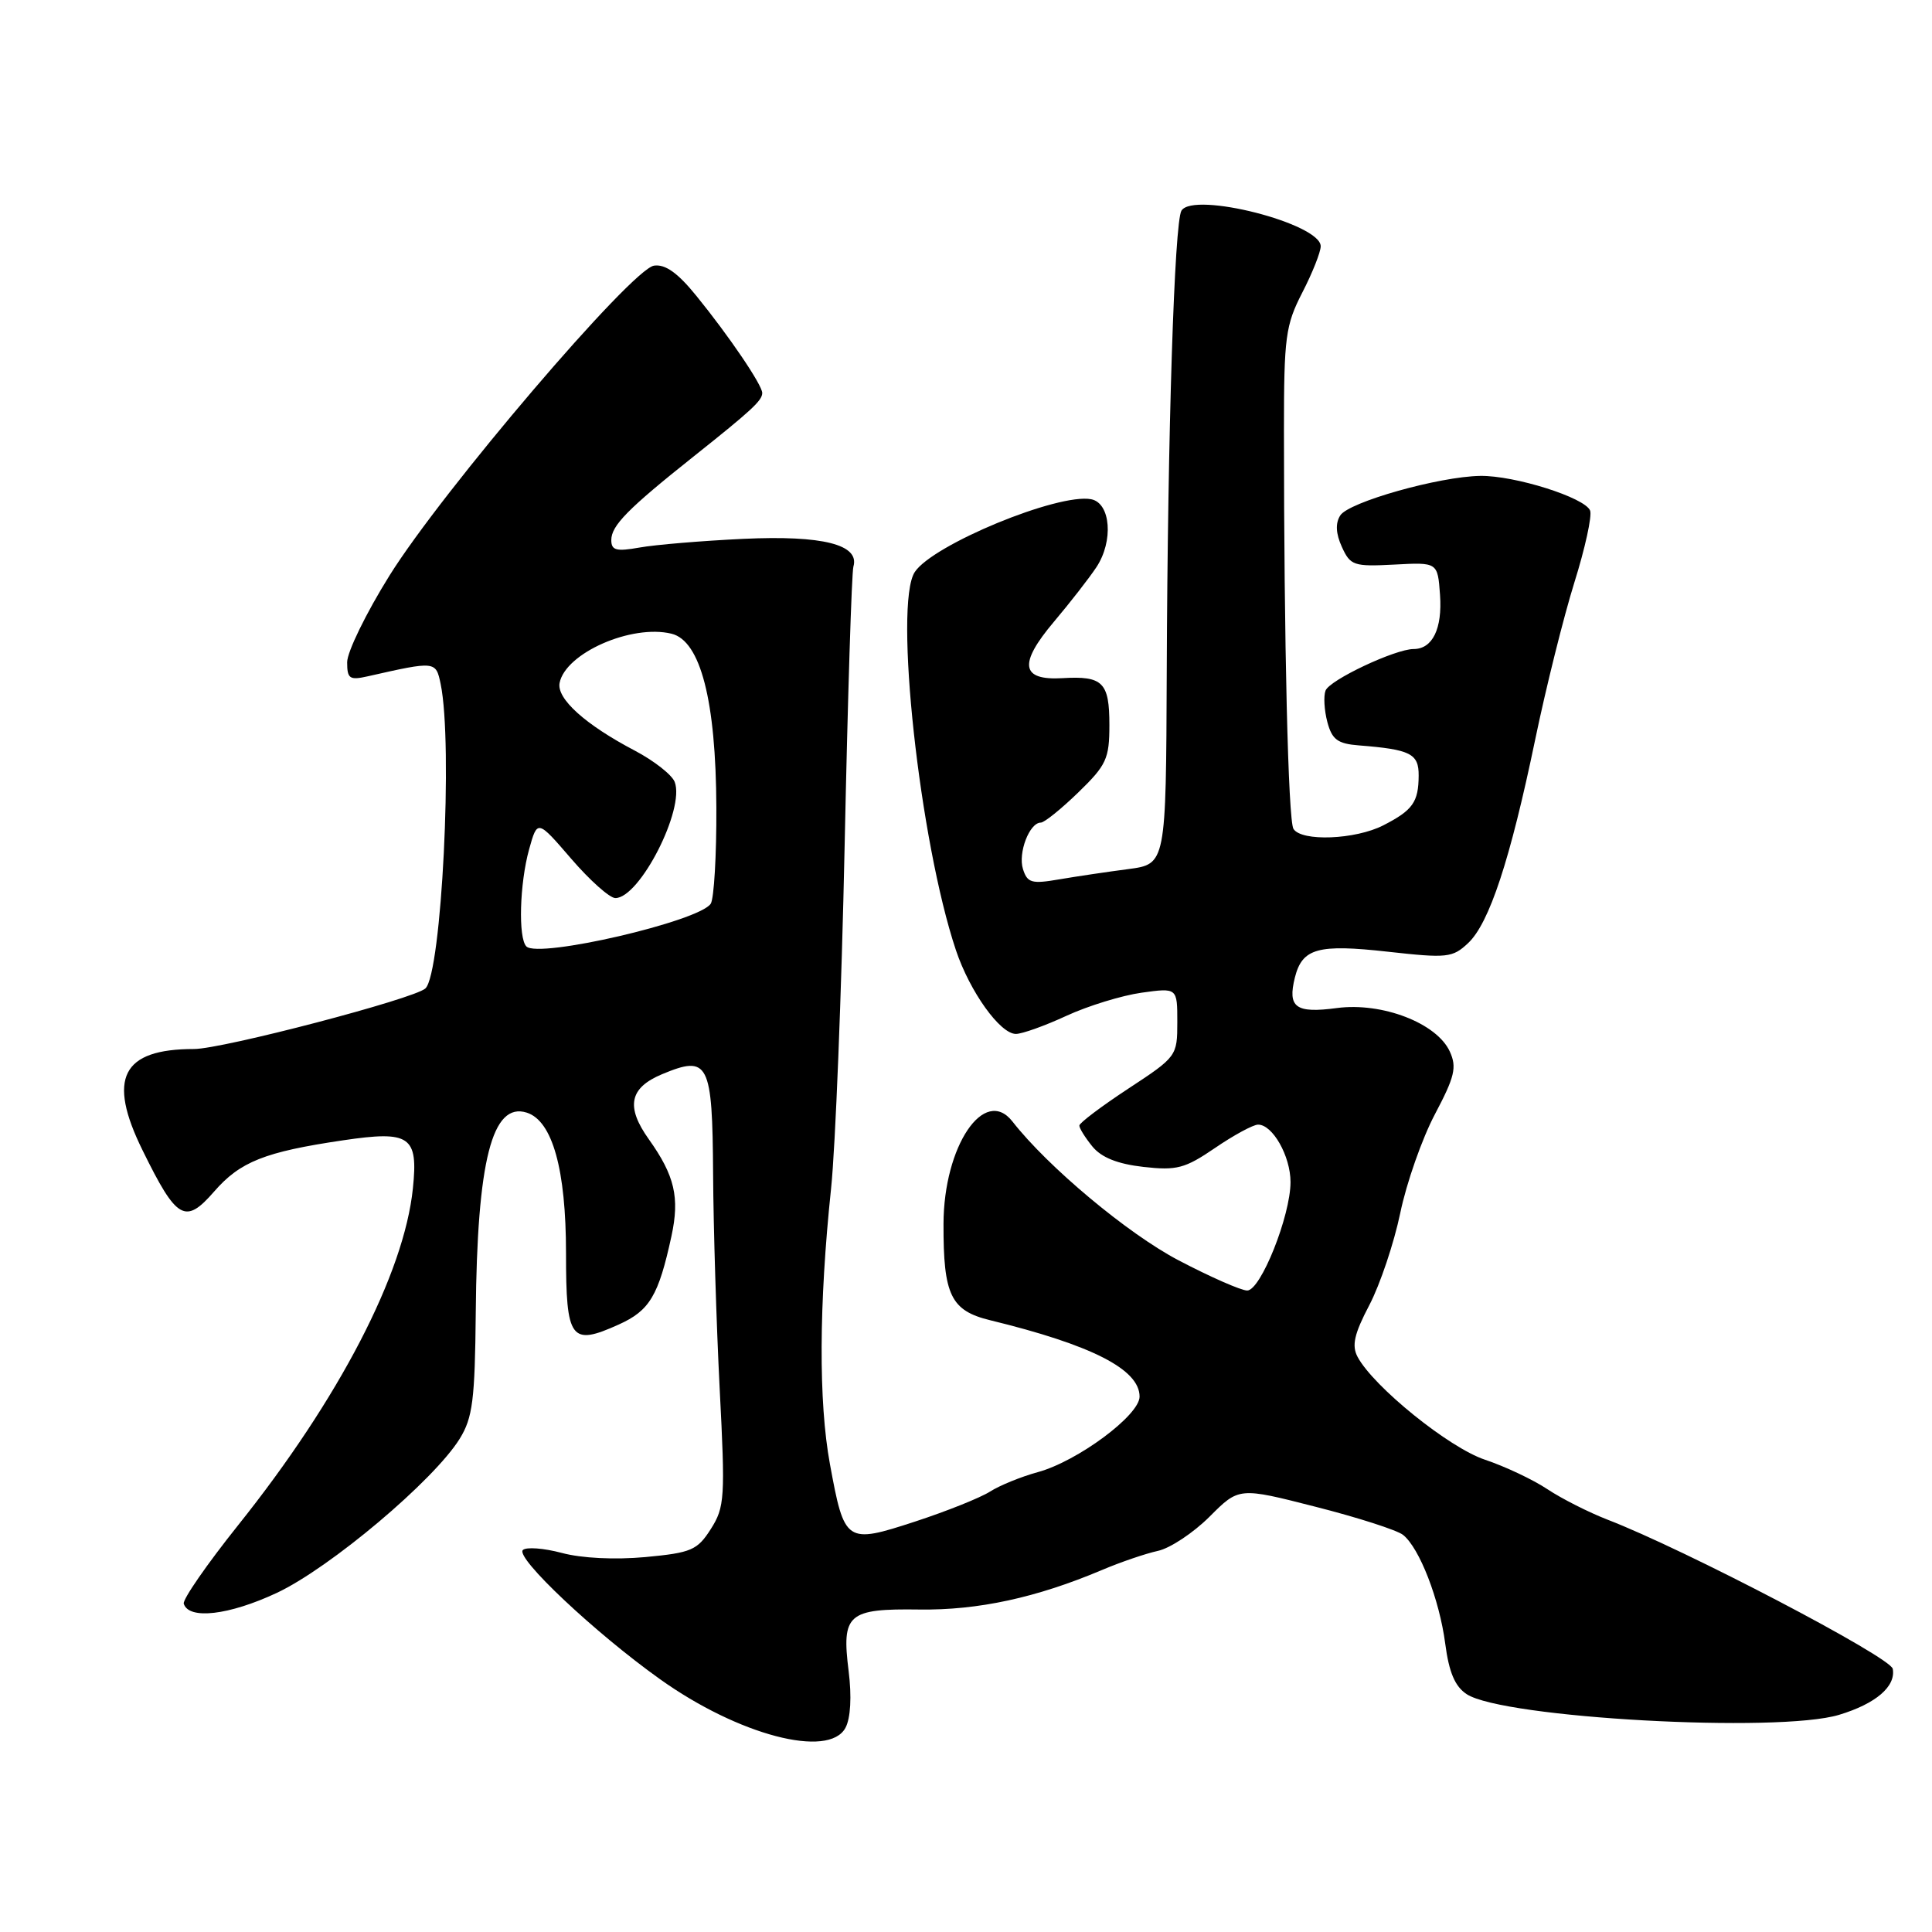 <?xml version="1.0" encoding="UTF-8" standalone="no"?>
<!DOCTYPE svg PUBLIC "-//W3C//DTD SVG 1.1//EN" "http://www.w3.org/Graphics/SVG/1.1/DTD/svg11.dtd" >
<svg xmlns="http://www.w3.org/2000/svg" xmlns:xlink="http://www.w3.org/1999/xlink" version="1.1" viewBox="0 0 256 256">
 <g >
 <path fill="currentColor"
d=" M 112.03 228.94 C 112.71 227.67 112.87 224.81 112.45 221.44 C 111.50 213.86 112.33 213.14 121.81 213.27 C 129.61 213.38 137.34 211.70 146.00 208.04 C 148.47 206.99 151.82 205.85 153.43 205.50 C 155.05 205.15 158.12 203.11 160.27 200.97 C 164.17 197.06 164.17 197.06 174.34 199.66 C 179.93 201.08 185.14 202.76 185.91 203.38 C 188.08 205.10 190.73 211.92 191.50 217.79 C 192.00 221.61 192.80 223.48 194.35 224.49 C 199.18 227.65 235.64 229.67 243.70 227.22 C 248.56 225.75 251.23 223.46 250.80 221.13 C 250.51 219.57 223.19 205.28 213.00 201.36 C 210.53 200.40 206.94 198.59 205.03 197.32 C 203.12 196.05 199.40 194.30 196.77 193.42 C 192.03 191.85 182.02 183.77 179.89 179.80 C 179.09 178.30 179.43 176.77 181.45 172.92 C 182.87 170.20 184.71 164.72 185.54 160.74 C 186.36 156.76 188.43 150.87 190.13 147.65 C 192.76 142.68 193.06 141.42 192.11 139.34 C 190.39 135.57 183.15 132.78 177.15 133.57 C 171.68 134.30 170.59 133.50 171.58 129.52 C 172.56 125.64 174.63 125.07 183.93 126.11 C 191.76 126.98 192.47 126.91 194.54 124.96 C 197.34 122.33 200.11 113.93 203.42 98.00 C 204.85 91.12 207.18 81.78 208.60 77.22 C 210.03 72.67 210.97 68.37 210.70 67.66 C 210.04 65.94 200.69 62.99 196.14 63.06 C 190.69 63.14 178.70 66.53 177.59 68.30 C 176.93 69.33 177.00 70.71 177.81 72.48 C 178.93 74.94 179.38 75.09 184.75 74.81 C 190.50 74.50 190.50 74.50 190.81 78.82 C 191.13 83.30 189.82 86.00 187.31 86.00 C 184.88 86.00 176.17 90.10 175.64 91.51 C 175.36 92.24 175.47 94.11 175.88 95.67 C 176.50 98.00 177.24 98.55 180.07 98.77 C 186.90 99.31 188.00 99.86 187.98 102.77 C 187.96 106.29 187.20 107.36 183.30 109.36 C 179.59 111.26 172.45 111.54 171.39 109.83 C 170.69 108.69 170.13 85.08 170.13 57.00 C 170.13 44.66 170.34 43.09 172.56 38.77 C 173.90 36.17 175.00 33.40 175.00 32.63 C 175.00 29.63 158.15 25.33 156.55 27.91 C 155.61 29.44 154.72 57.27 154.60 89.00 C 154.50 114.50 154.50 114.50 149.50 115.16 C 146.75 115.52 142.63 116.13 140.35 116.52 C 136.70 117.15 136.13 116.99 135.55 115.16 C 134.87 113.02 136.41 109.00 137.91 109.00 C 138.38 109.00 140.61 107.20 142.88 105.00 C 146.61 101.38 147.00 100.54 147.00 96.06 C 147.00 90.41 146.13 89.54 140.78 89.86 C 135.27 90.18 134.93 87.98 139.64 82.40 C 141.76 79.89 144.30 76.63 145.27 75.17 C 147.57 71.71 147.18 66.65 144.58 66.15 C 140.19 65.32 123.59 72.17 121.21 75.80 C 118.42 80.06 121.84 111.49 126.67 125.92 C 128.51 131.40 132.52 137.00 134.61 137.00 C 135.44 137.00 138.46 135.92 141.31 134.60 C 144.17 133.28 148.64 131.91 151.25 131.54 C 156.00 130.88 156.00 130.88 156.00 135.43 C 156.00 139.93 155.92 140.04 149.52 144.24 C 145.96 146.58 143.03 148.79 143.02 149.14 C 143.01 149.49 143.79 150.74 144.75 151.92 C 145.95 153.38 148.08 154.23 151.50 154.62 C 155.93 155.12 157.01 154.83 161.00 152.11 C 163.47 150.42 166.04 149.03 166.69 149.02 C 168.62 148.99 171.00 153.19 171.00 156.63 C 171.00 161.10 167.05 171.00 165.26 171.00 C 164.46 171.00 160.36 169.20 156.15 166.99 C 149.44 163.47 138.85 154.62 134.16 148.61 C 130.44 143.85 125.04 151.87 125.02 162.18 C 124.99 171.62 125.99 173.67 131.21 174.94 C 144.67 178.22 151.00 181.45 151.00 185.06 C 151.00 187.53 142.77 193.64 137.50 195.07 C 135.30 195.67 132.46 196.83 131.19 197.64 C 129.92 198.45 125.46 200.24 121.27 201.61 C 112.08 204.61 111.90 204.48 109.97 194.00 C 108.45 185.74 108.51 172.83 110.12 157.50 C 110.70 152.00 111.51 131.53 111.92 112.00 C 112.33 92.47 112.85 75.86 113.08 75.08 C 113.94 72.16 109.00 70.91 98.50 71.40 C 93.00 71.66 86.81 72.18 84.75 72.55 C 81.66 73.10 81.00 72.93 81.00 71.56 C 81.00 69.65 83.19 67.42 91.89 60.50 C 99.62 54.35 101.00 53.07 101.00 52.07 C 101.00 51.01 96.59 44.51 92.27 39.20 C 89.81 36.16 88.15 34.98 86.66 35.20 C 83.71 35.62 58.59 65.06 51.60 76.28 C 48.52 81.22 46.00 86.38 46.00 87.75 C 46.00 89.94 46.32 90.16 48.75 89.61 C 57.73 87.58 57.75 87.58 58.39 90.64 C 60.04 98.59 58.52 128.97 56.37 130.97 C 54.89 132.35 29.47 139.00 25.70 139.00 C 16.15 139.00 14.18 142.87 18.89 152.42 C 23.43 161.66 24.54 162.29 28.38 157.88 C 31.82 153.93 35.08 152.63 45.44 151.10 C 54.34 149.78 55.43 150.53 54.71 157.47 C 53.55 168.75 44.93 185.36 31.55 202.10 C 27.42 207.27 24.18 211.95 24.35 212.50 C 25.01 214.65 30.34 214.03 36.67 211.07 C 43.73 207.76 57.51 196.15 60.92 190.63 C 62.63 187.86 62.93 185.51 63.04 173.95 C 63.22 153.76 65.21 145.98 69.80 147.43 C 73.20 148.52 75.00 154.95 75.00 166.05 C 75.00 177.54 75.62 178.38 81.98 175.51 C 86.09 173.66 87.26 171.68 88.97 163.80 C 90.08 158.68 89.40 155.77 85.98 150.97 C 82.89 146.64 83.40 144.15 87.72 142.34 C 93.90 139.76 94.40 140.74 94.49 155.58 C 94.53 162.69 94.93 175.47 95.36 184.00 C 96.11 198.48 96.03 199.70 94.19 202.60 C 92.40 205.41 91.61 205.75 85.52 206.32 C 81.49 206.69 77.07 206.48 74.44 205.77 C 72.03 205.13 69.71 204.96 69.28 205.39 C 68.28 206.41 78.83 216.35 87.44 222.49 C 97.84 229.92 109.83 233.06 112.03 228.94 Z  M 69.75 125.41 C 68.65 124.31 68.85 117.08 70.11 112.54 C 71.21 108.59 71.21 108.59 75.69 113.79 C 78.16 116.66 80.79 119.00 81.54 119.00 C 84.76 119.00 90.79 107.21 89.40 103.61 C 89.04 102.67 86.67 100.81 84.13 99.47 C 77.55 96.02 73.74 92.58 74.15 90.49 C 74.93 86.53 83.69 82.68 88.98 83.97 C 92.82 84.91 94.87 92.84 94.92 107.00 C 94.95 113.33 94.61 119.06 94.18 119.74 C 92.70 122.07 71.36 127.02 69.75 125.41 Z "/>
</g>
</svg>